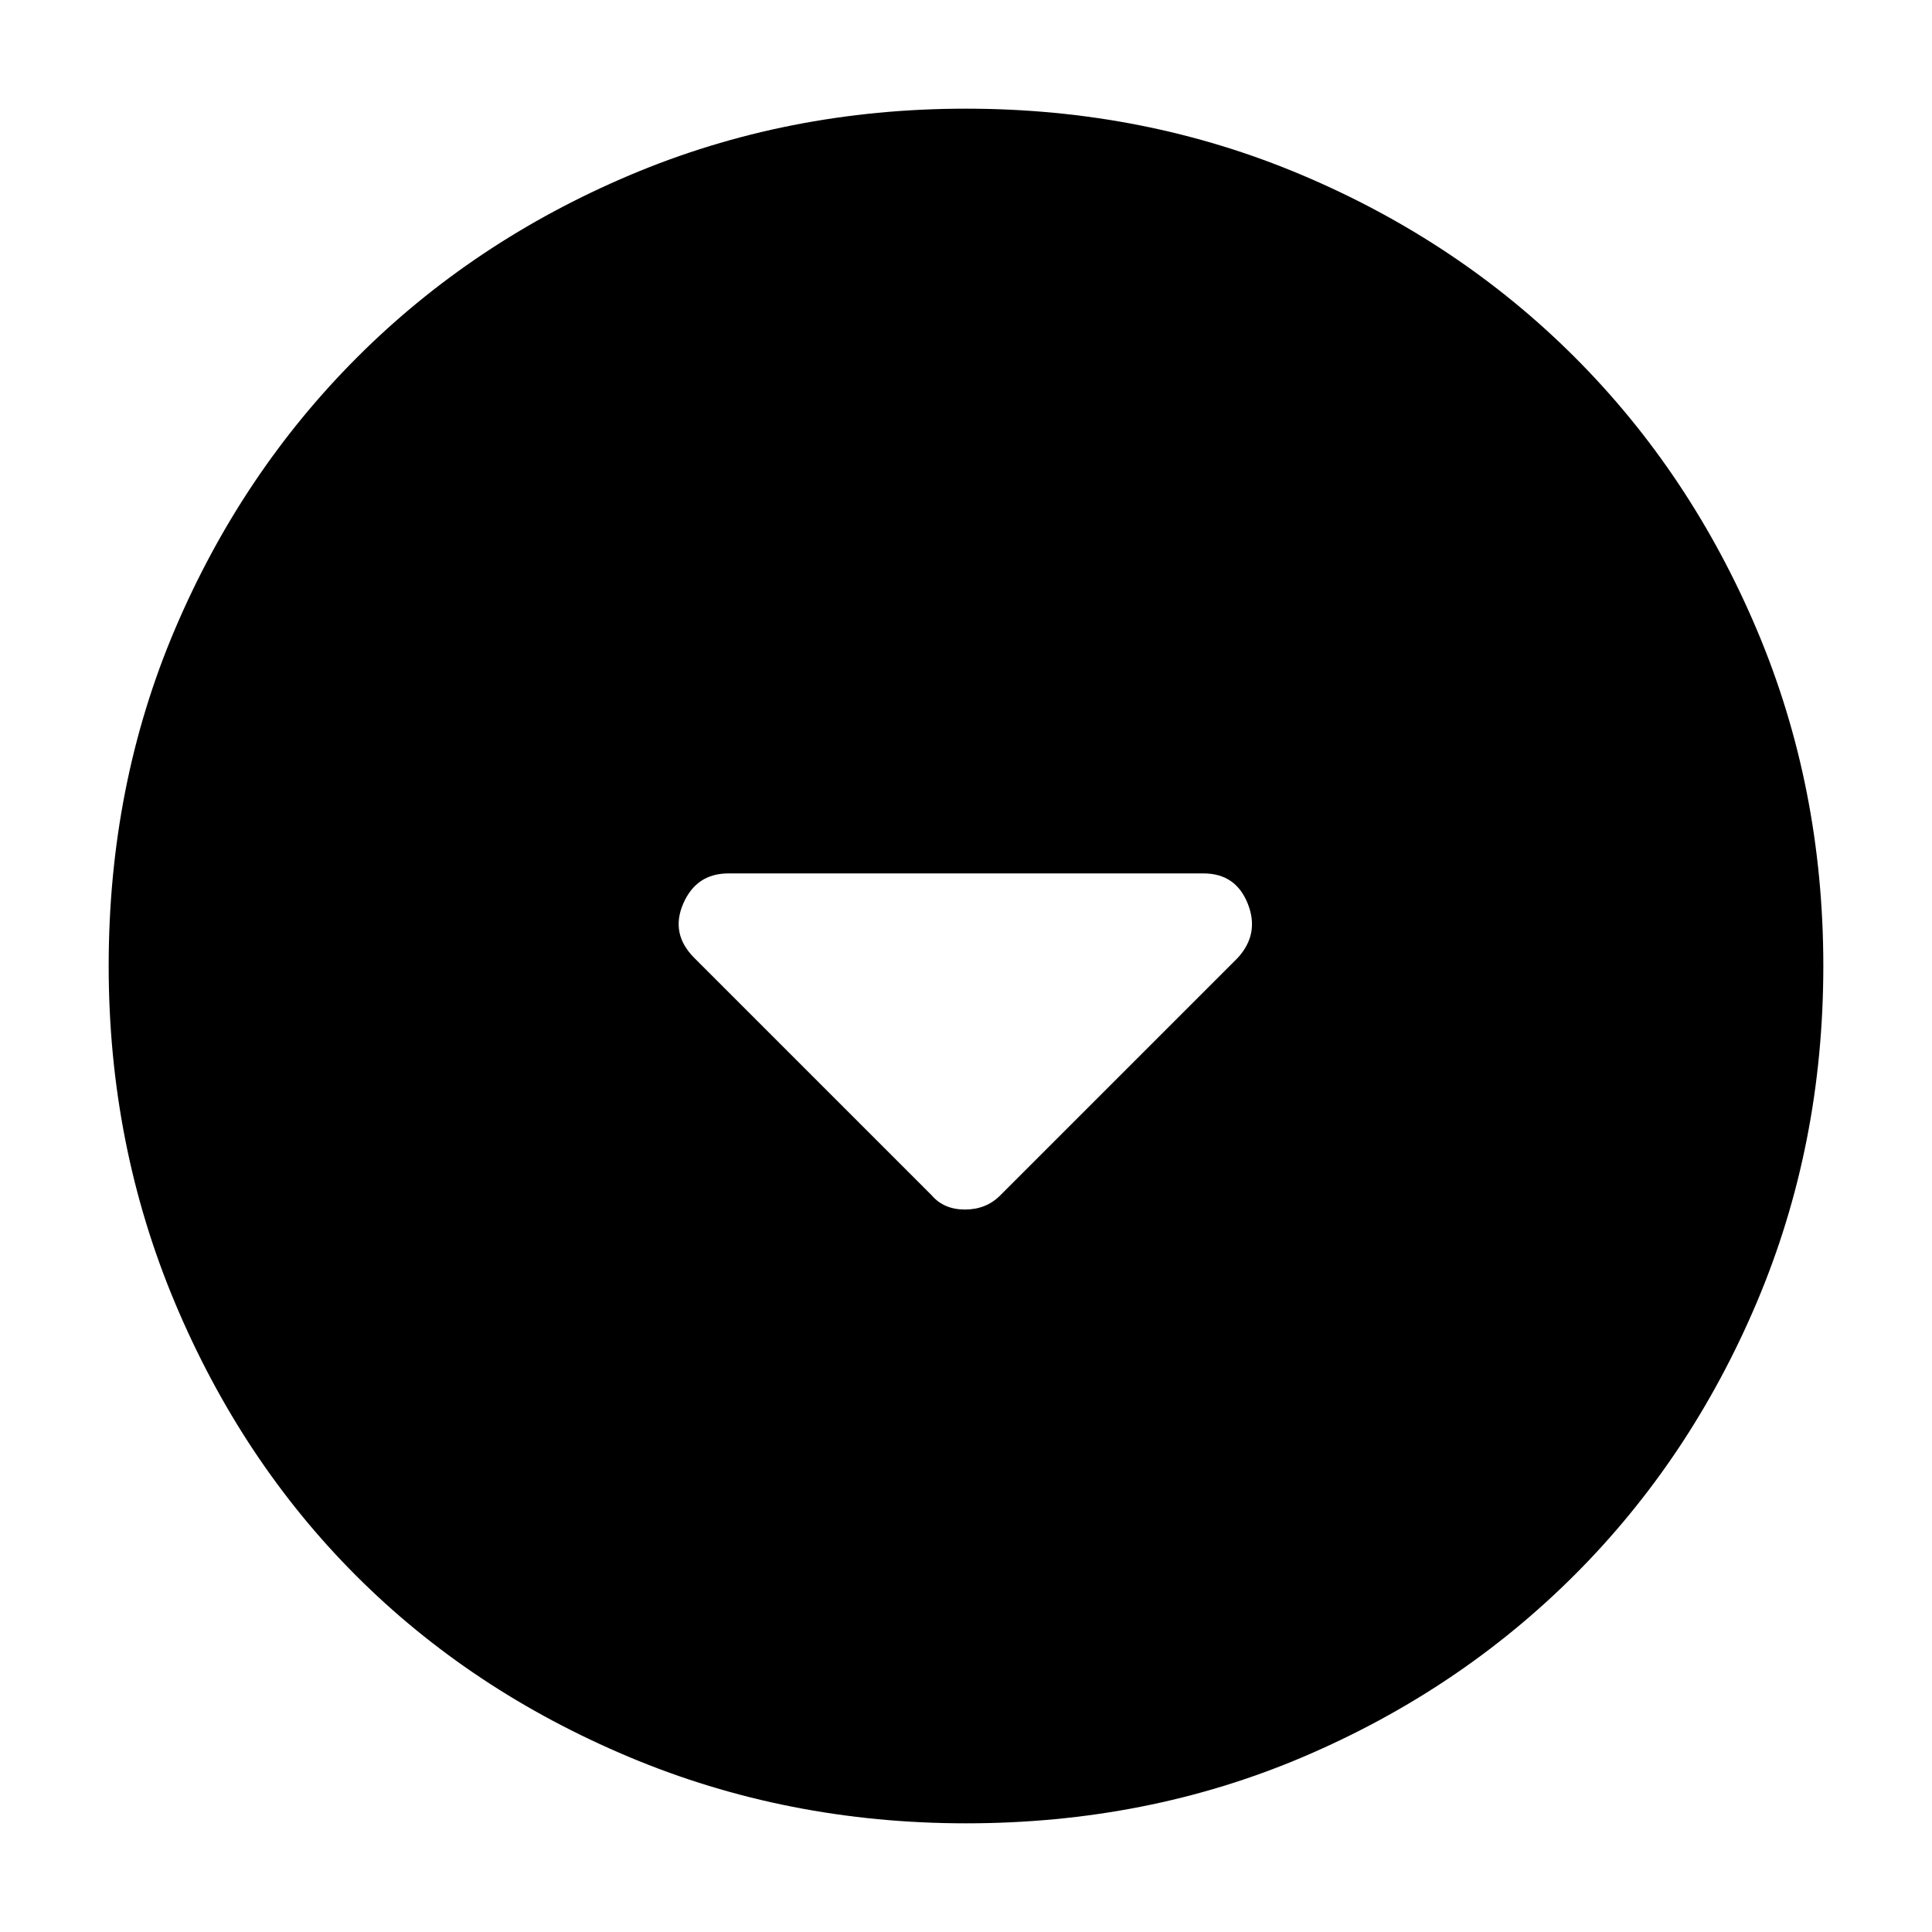<svg xmlns="http://www.w3.org/2000/svg" height="40" width="40"><path d="M19.292 24.75q.25.292.687.292.438 0 .729-.292l4.917-4.917q.458-.5.208-1.125t-.916-.625h-9.834q-.666 0-.937.625t.229 1.125Zm.708 13q-3.708 0-6.979-1.375t-5.646-3.75Q5 30.25 3.625 26.979T2.25 20q0-3.75 1.375-6.979t3.771-5.625Q9.792 5 13.042 3.625T20 2.25q3.708 0 6.958 1.375t5.646 3.771Q35 9.792 36.375 13.042T37.75 20q0 3.708-1.375 6.958t-3.771 5.646Q30.208 35 26.979 36.375T20 37.75Z"/></svg>